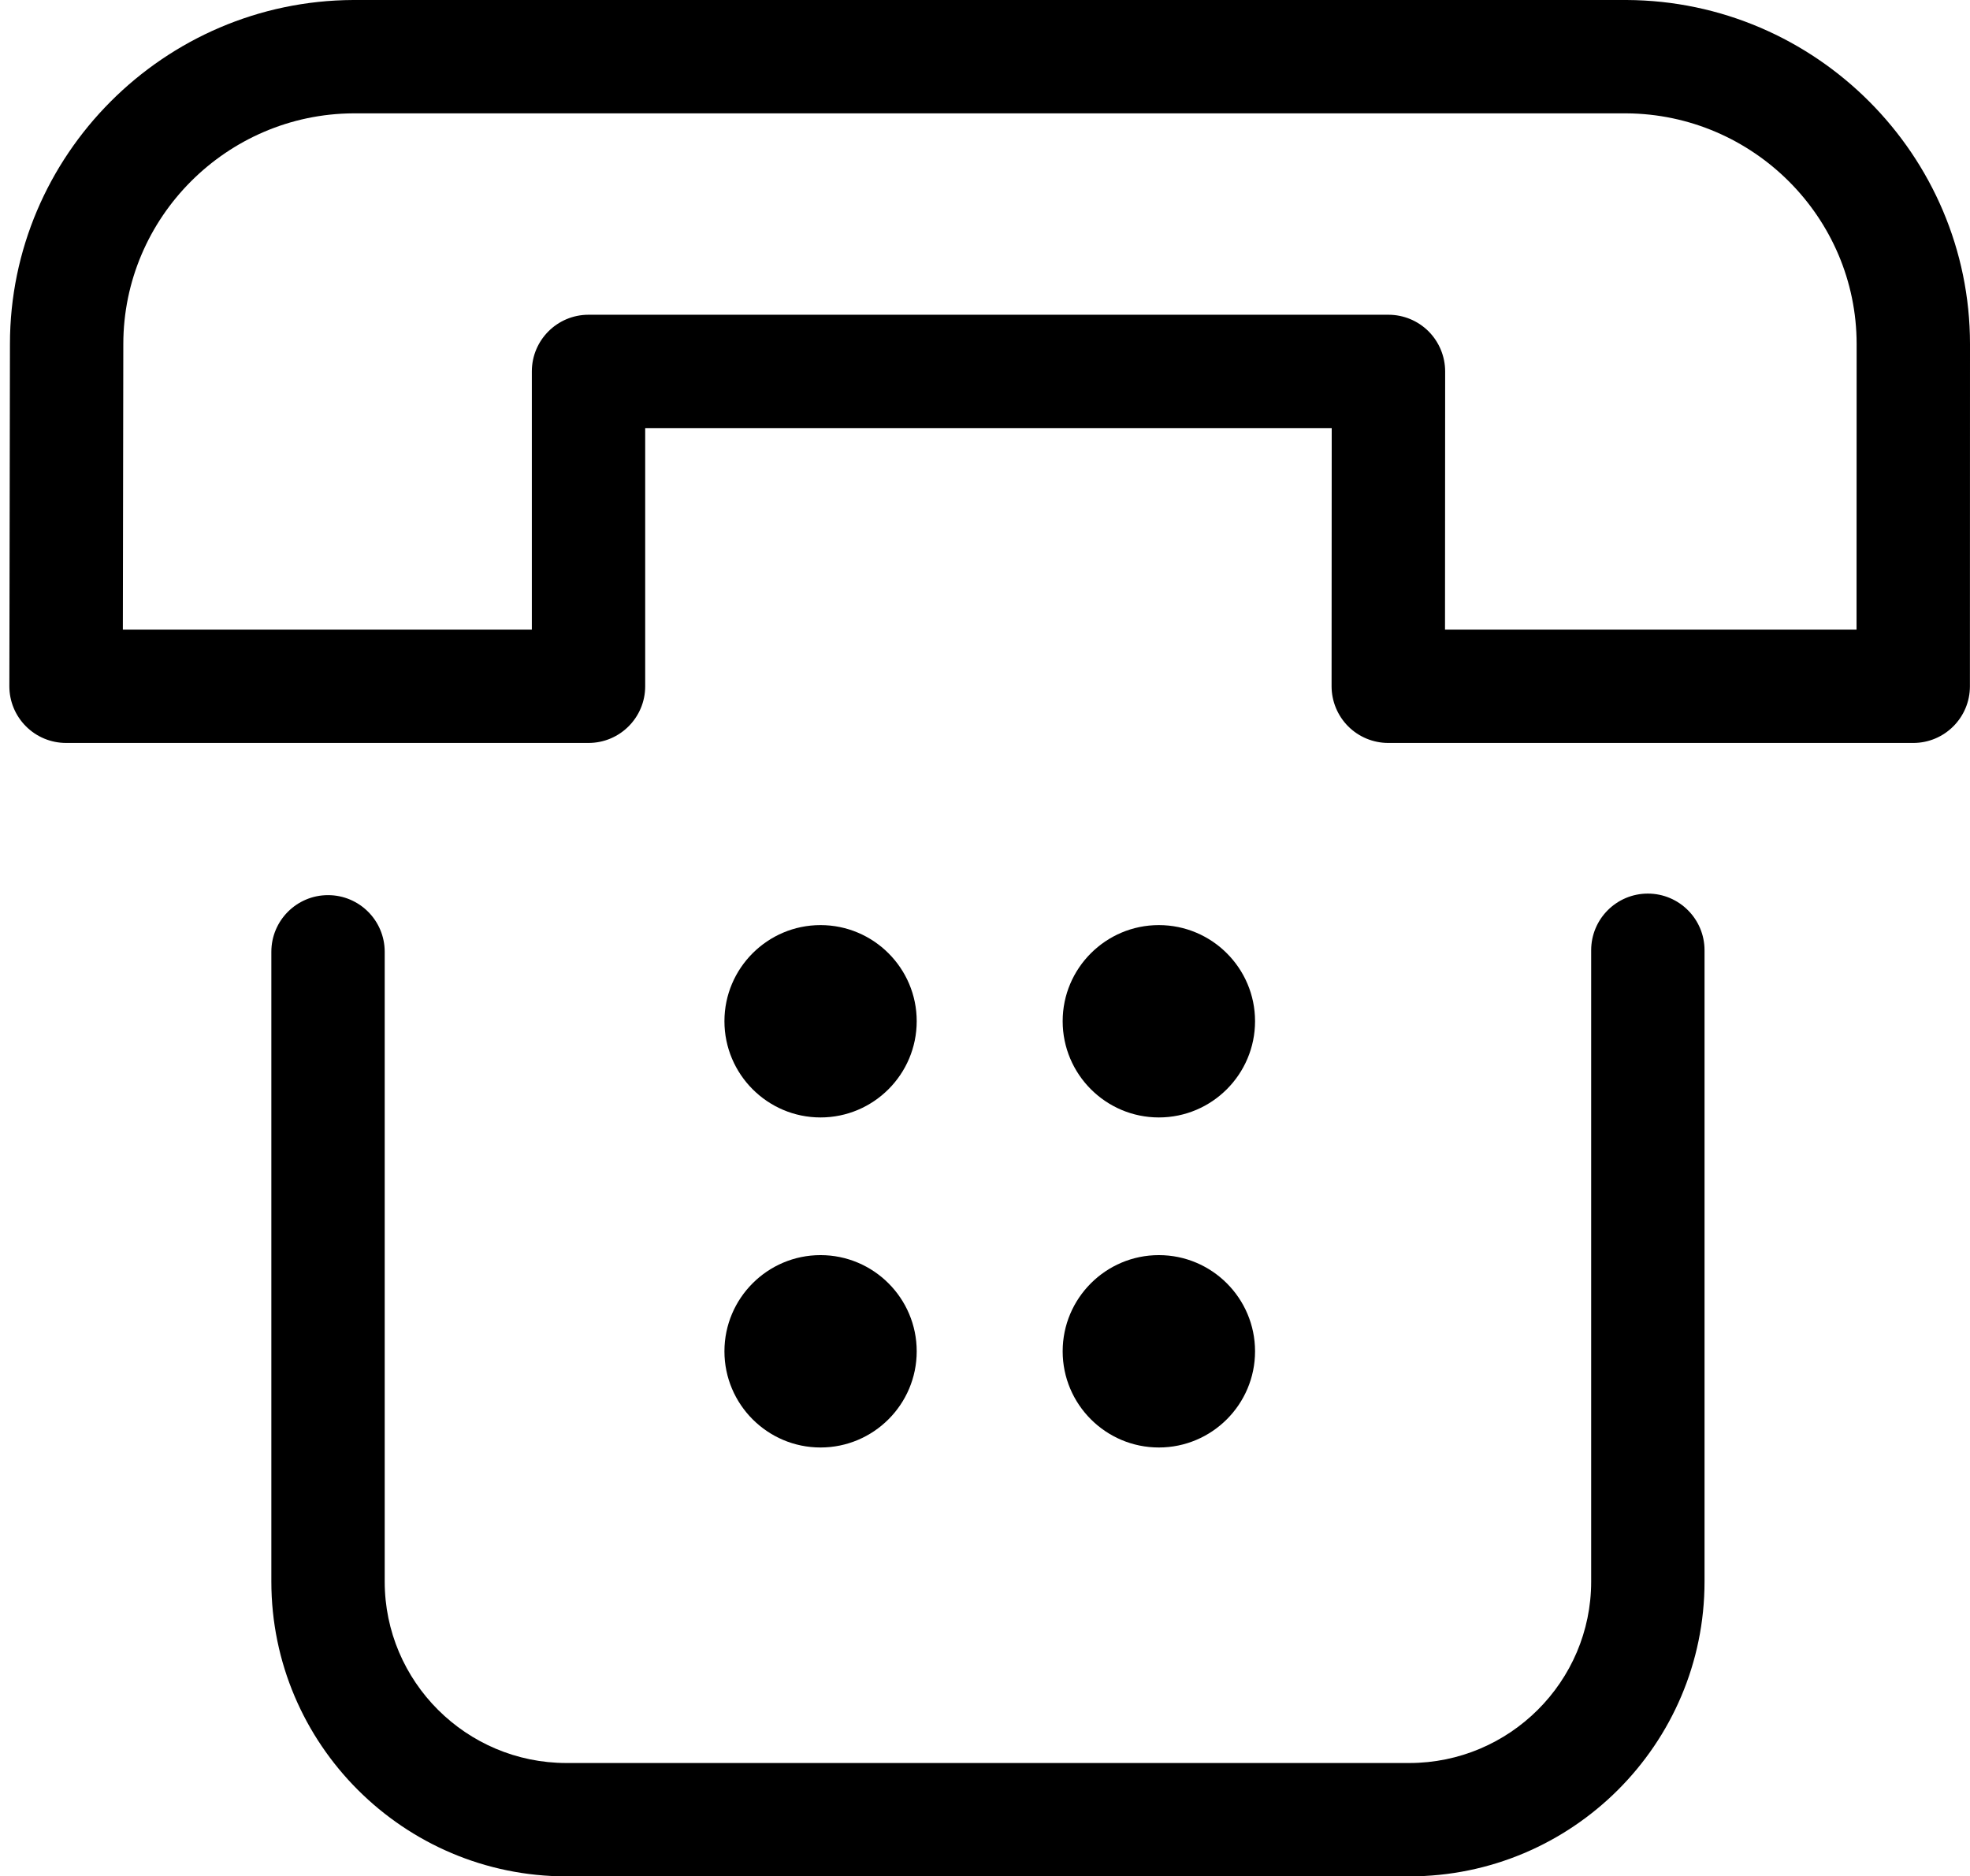 <?xml version="1.0" encoding="utf-8"?>
<!-- Generator: Adobe Illustrator 16.0.0, SVG Export Plug-In . SVG Version: 6.00 Build 0)  -->
<!DOCTYPE svg PUBLIC "-//W3C//DTD SVG 1.1//EN" "http://www.w3.org/Graphics/SVG/1.1/DTD/svg11.dtd">
<svg version="1.1" id="Layer_1" xmlns="http://www.w3.org/2000/svg" xmlns:xlink="http://www.w3.org/1999/xlink" x="0px" y="0px"
	  viewBox="0 0 200 190.517" enable-background="new 0 0 200 190.517" xml:space="preserve">
<g>
	<g>
		<path d="M143.069,190.517h-85.56c-16.521,0-29.961-13.429-29.961-29.931V96.642c0-3.178,2.576-5.754,5.754-5.754
			c3.178,0,5.754,2.576,5.754,5.754v63.944c0,10.155,8.28,18.422,18.453,18.422h85.56c10.183,0,18.471-8.267,18.471-18.422V96.485
			c0-3.177,2.576-5.754,5.753-5.754c3.178,0,5.756,2.578,5.756,5.754v64.101C173.049,177.088,159.602,190.517,143.069,190.517z
			 M194.237,75.436h-53.295c-1.526,0-2.992-0.606-4.072-1.687c-1.076-1.081-1.684-2.546-1.684-4.072l0.014-26.209H65.502v26.213
			c0,3.177-2.576,5.754-5.755,5.754H6.704c-1.526,0-2.992-0.606-4.072-1.69c-1.081-1.082-1.686-2.547-1.682-4.073L1.01,34.921
			C1.019,15.759,16.648,0.091,35.853,0h129.262c0.01,0,0.019,0,0.026,0C184.354,0.091,199.992,15.759,200,34.925l-0.008,34.756
			C199.992,72.858,197.415,75.436,194.237,75.436z M146.702,63.926h41.78l0.009-29.001c-0.009-12.84-10.498-23.342-23.391-23.416
			H35.879c-12.863,0.064-23.351,10.571-23.36,23.424l-0.047,28.993h41.522V37.713c0-3.178,2.576-5.755,5.754-5.755h81.211
			c1.527,0,2.993,0.606,4.075,1.687c1.074,1.08,1.682,2.546,1.682,4.072L146.702,63.926z"/>
	</g>
	<g>
		<path d="M117.65,146.971c-5.387,0-9.765-4.379-9.765-9.766s4.378-9.766,9.765-9.766s9.766,4.379,9.766,9.766
			S123.037,146.971,117.65,146.971z M83.301,146.971c-5.379,0-9.754-4.379-9.754-9.766s4.375-9.766,9.754-9.766
			c5.387,0,9.766,4.379,9.766,9.766S88.688,146.971,83.301,146.971z M117.65,113.46c-5.387,0-9.765-4.383-9.765-9.774
			c0-5.378,4.378-9.756,9.765-9.756s9.766,4.378,9.766,9.756C127.416,109.077,123.037,113.46,117.65,113.46z M83.301,113.46
			c-5.379,0-9.754-4.383-9.754-9.774c0-5.378,4.375-9.756,9.754-9.756c5.387,0,9.766,4.378,9.766,9.756
			C93.066,109.077,88.688,113.46,83.301,113.46z"/>
	</g>
</g>
</svg>
